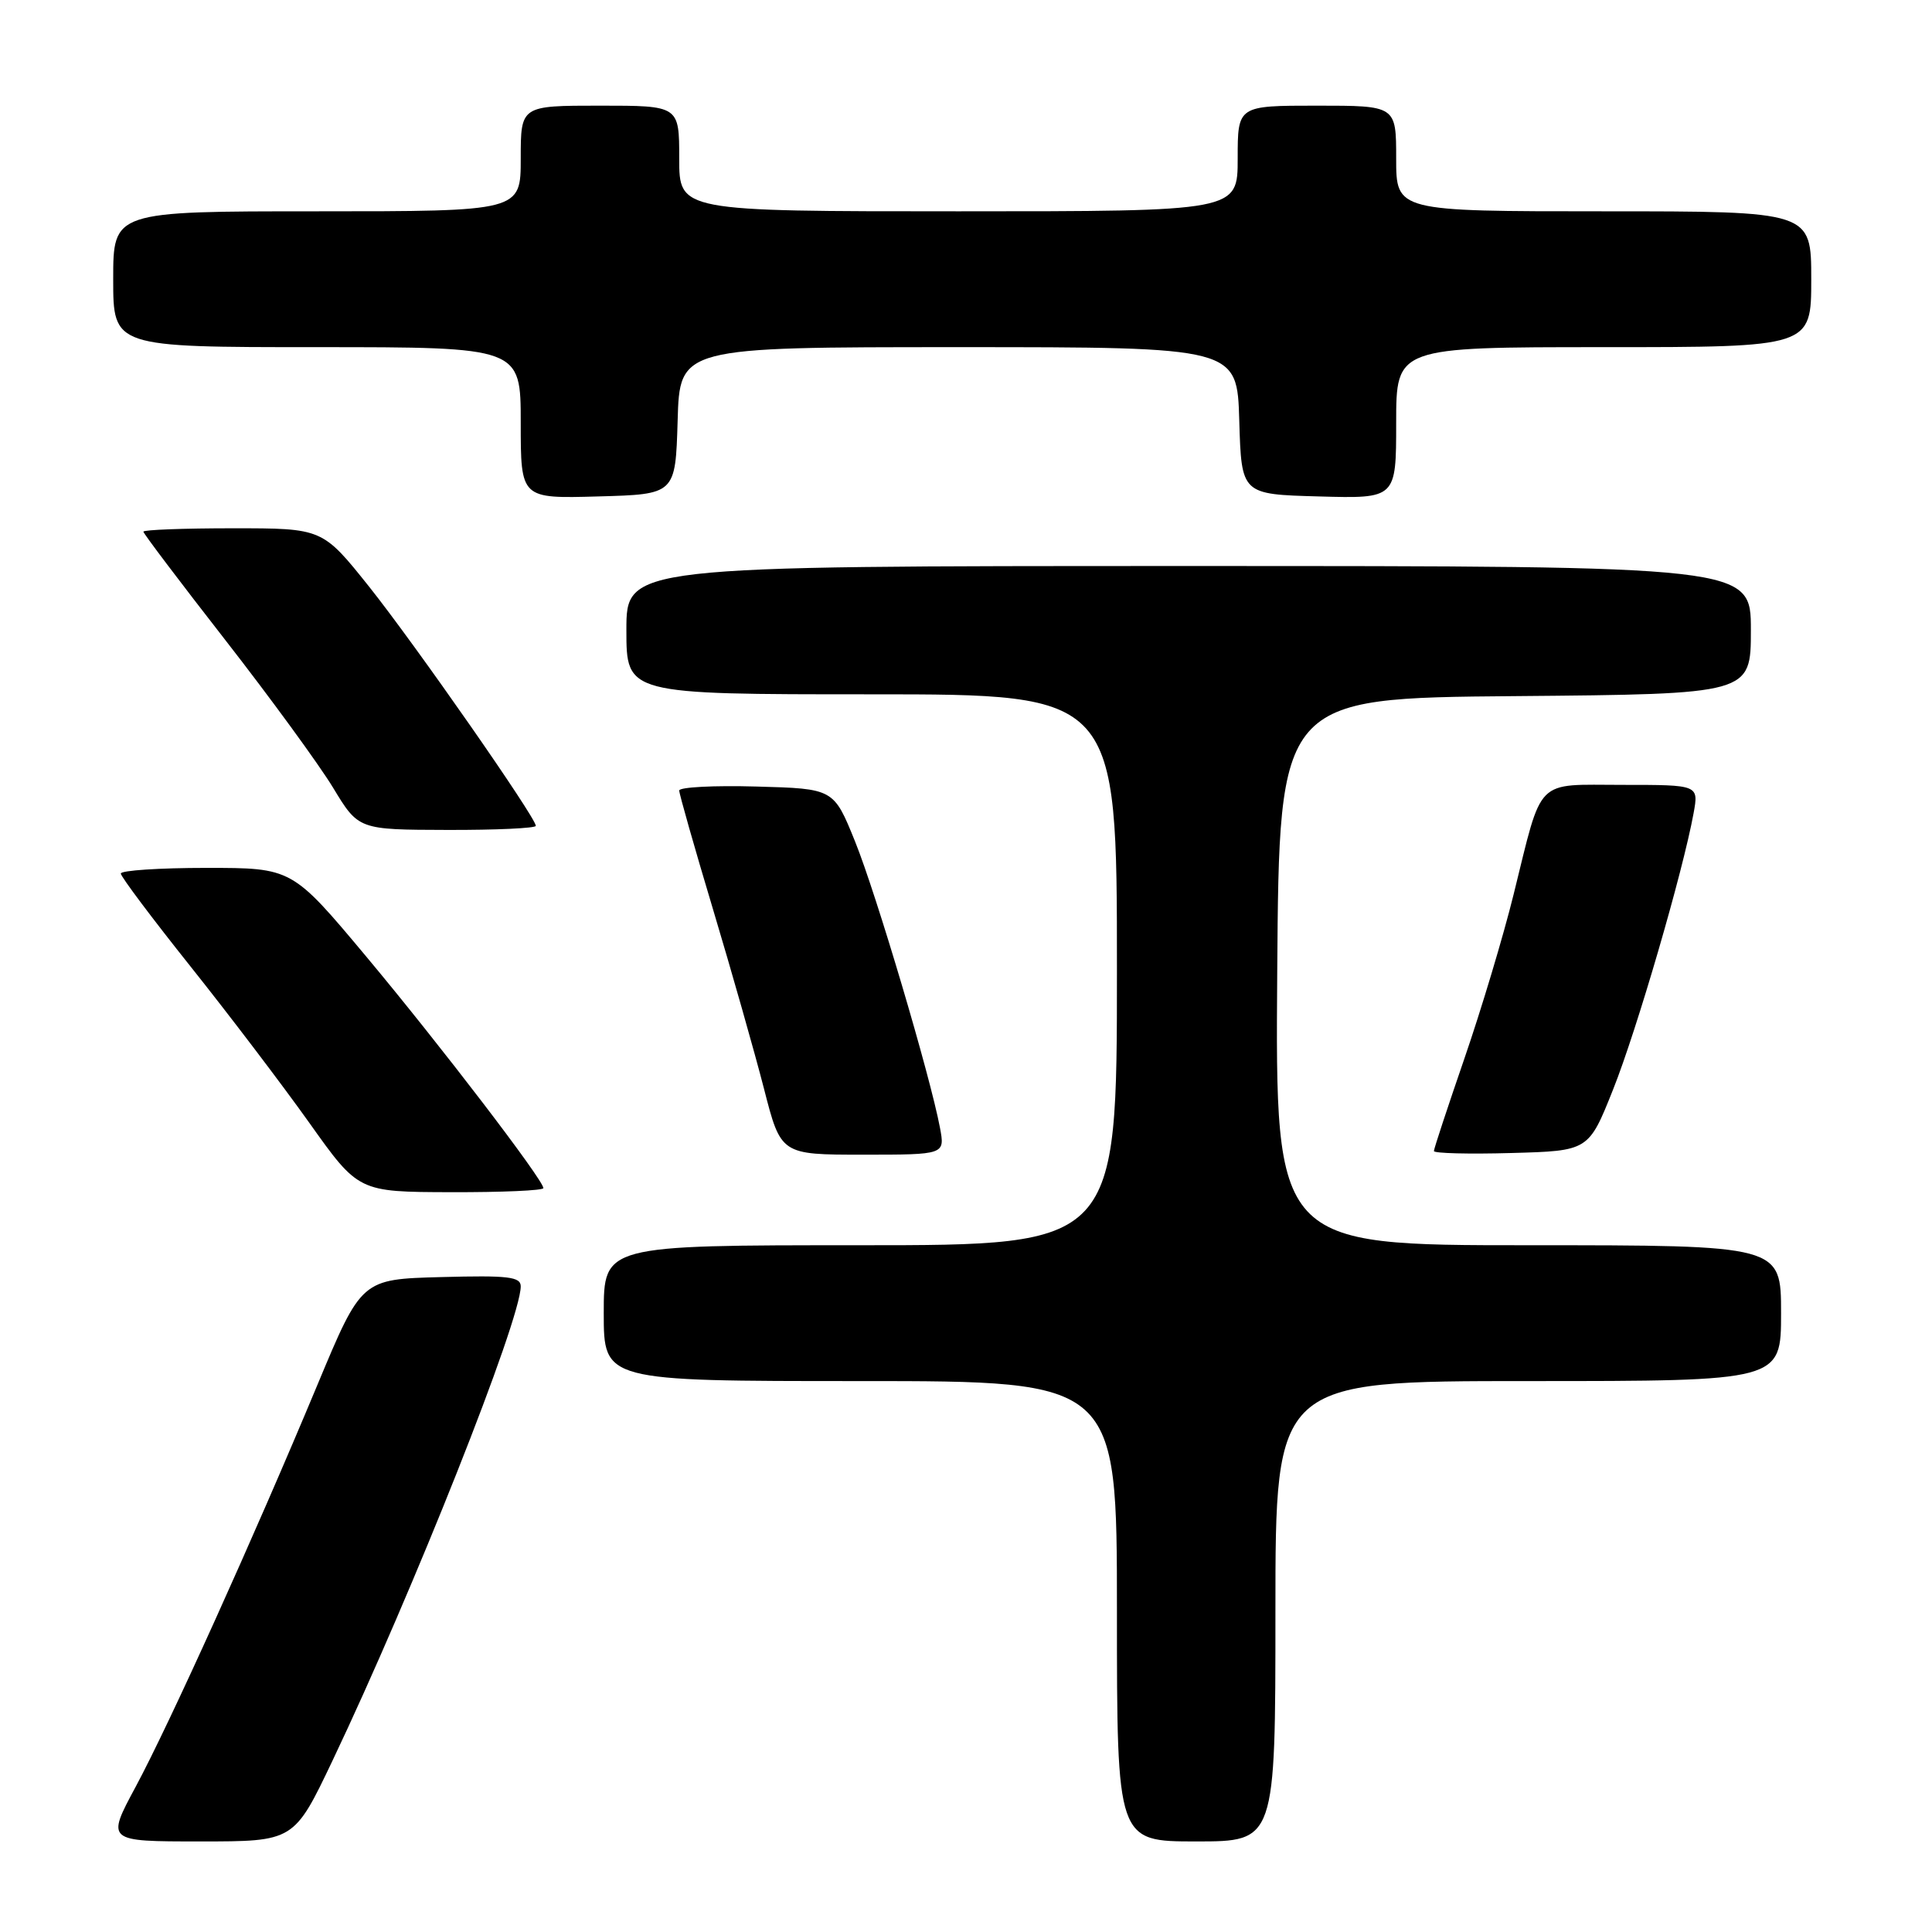 <?xml version="1.0" encoding="UTF-8" standalone="no"?>
<!DOCTYPE svg PUBLIC "-//W3C//DTD SVG 1.1//EN" "http://www.w3.org/Graphics/SVG/1.1/DTD/svg11.dtd" >
<svg xmlns="http://www.w3.org/2000/svg" xmlns:xlink="http://www.w3.org/1999/xlink" version="1.1" viewBox="0 0 256 256">
 <g >
 <path fill="currentColor"
d=" M 44.08 233.25 C 54.73 210.87 69.00 174.93 69.00 170.45 C 69.00 169.17 67.34 168.98 58.45 169.22 C 47.90 169.50 47.90 169.50 42.06 183.50 C 33.60 203.79 22.47 228.39 17.98 236.75 C 14.08 244.00 14.08 244.00 26.52 244.00 C 38.96 244.00 38.96 244.00 44.08 233.25 Z  M 169.00 213.50 C 169.00 183.00 169.00 183.00 202.50 183.00 C 236.00 183.00 236.00 183.00 236.00 174.00 C 236.00 165.00 236.00 165.00 202.49 165.00 C 168.98 165.00 168.98 165.00 169.24 128.75 C 169.50 92.50 169.50 92.50 200.75 92.24 C 232.00 91.97 232.00 91.97 232.00 83.49 C 232.00 75.00 232.00 75.00 157.50 75.00 C 83.00 75.00 83.00 75.00 83.00 83.50 C 83.00 92.00 83.00 92.00 115.50 92.00 C 148.00 92.00 148.00 92.00 148.00 128.50 C 148.00 165.00 148.00 165.00 114.00 165.00 C 80.00 165.00 80.00 165.00 80.00 174.00 C 80.00 183.00 80.00 183.00 114.00 183.00 C 148.00 183.00 148.00 183.00 148.00 213.50 C 148.00 244.00 148.00 244.00 158.50 244.00 C 169.00 244.00 169.00 244.00 169.00 213.50 Z  M 72.00 157.43 C 72.00 156.35 58.27 138.40 48.53 126.75 C 38.70 115.00 38.70 115.00 27.35 115.00 C 21.11 115.00 16.00 115.34 16.01 115.75 C 16.01 116.16 20.18 121.71 25.26 128.08 C 30.34 134.45 37.42 143.77 41.00 148.80 C 47.50 157.94 47.50 157.94 59.75 157.97 C 66.49 157.99 72.00 157.75 72.00 157.43 Z  M 124.55 149.43 C 123.27 142.61 116.11 118.45 113.30 111.50 C 110.47 104.50 110.47 104.50 100.23 104.22 C 94.61 104.06 90.00 104.30 90.00 104.75 C 90.00 105.19 92.02 112.30 94.49 120.53 C 96.96 128.76 99.99 139.44 101.23 144.25 C 103.47 153.00 103.47 153.00 114.35 153.00 C 125.22 153.00 125.22 153.00 124.55 149.43 Z  M 213.74 144.37 C 216.87 136.54 223.00 115.49 224.41 107.75 C 225.09 104.00 225.09 104.00 215.02 104.00 C 203.27 104.00 204.45 102.82 200.56 118.52 C 199.20 124.03 196.26 133.82 194.04 140.26 C 191.82 146.71 190.00 152.22 190.00 152.52 C 190.00 152.82 194.61 152.94 200.25 152.78 C 210.50 152.50 210.50 152.50 213.74 144.37 Z  M 71.00 109.43 C 71.00 108.33 55.01 85.40 48.92 77.75 C 42.73 70.00 42.73 70.00 30.87 70.00 C 24.34 70.00 19.00 70.20 19.00 70.45 C 19.00 70.69 23.89 77.16 29.87 84.83 C 35.84 92.49 42.25 101.28 44.12 104.35 C 47.50 109.94 47.50 109.94 59.25 109.97 C 65.71 109.99 71.00 109.74 71.00 109.43 Z  M 89.79 55.75 C 90.07 46.00 90.07 46.00 127.00 46.00 C 163.93 46.00 163.93 46.00 164.21 55.75 C 164.50 65.50 164.50 65.50 174.75 65.78 C 185.00 66.07 185.00 66.07 185.00 56.03 C 185.00 46.00 185.00 46.00 212.50 46.00 C 240.00 46.00 240.00 46.00 240.00 37.00 C 240.00 28.00 240.00 28.00 212.50 28.00 C 185.00 28.00 185.00 28.00 185.00 21.00 C 185.00 14.00 185.00 14.00 174.50 14.00 C 164.00 14.00 164.00 14.00 164.00 21.00 C 164.00 28.00 164.00 28.00 127.00 28.00 C 90.00 28.00 90.00 28.00 90.00 21.00 C 90.00 14.00 90.00 14.00 79.50 14.00 C 69.00 14.00 69.00 14.00 69.00 21.00 C 69.00 28.00 69.00 28.00 42.00 28.00 C 15.00 28.00 15.00 28.00 15.00 37.00 C 15.00 46.00 15.00 46.00 42.00 46.00 C 69.00 46.00 69.00 46.00 69.00 56.03 C 69.00 66.07 69.00 66.07 79.25 65.78 C 89.50 65.50 89.50 65.50 89.79 55.75 Z "/>
</g>
</svg>
